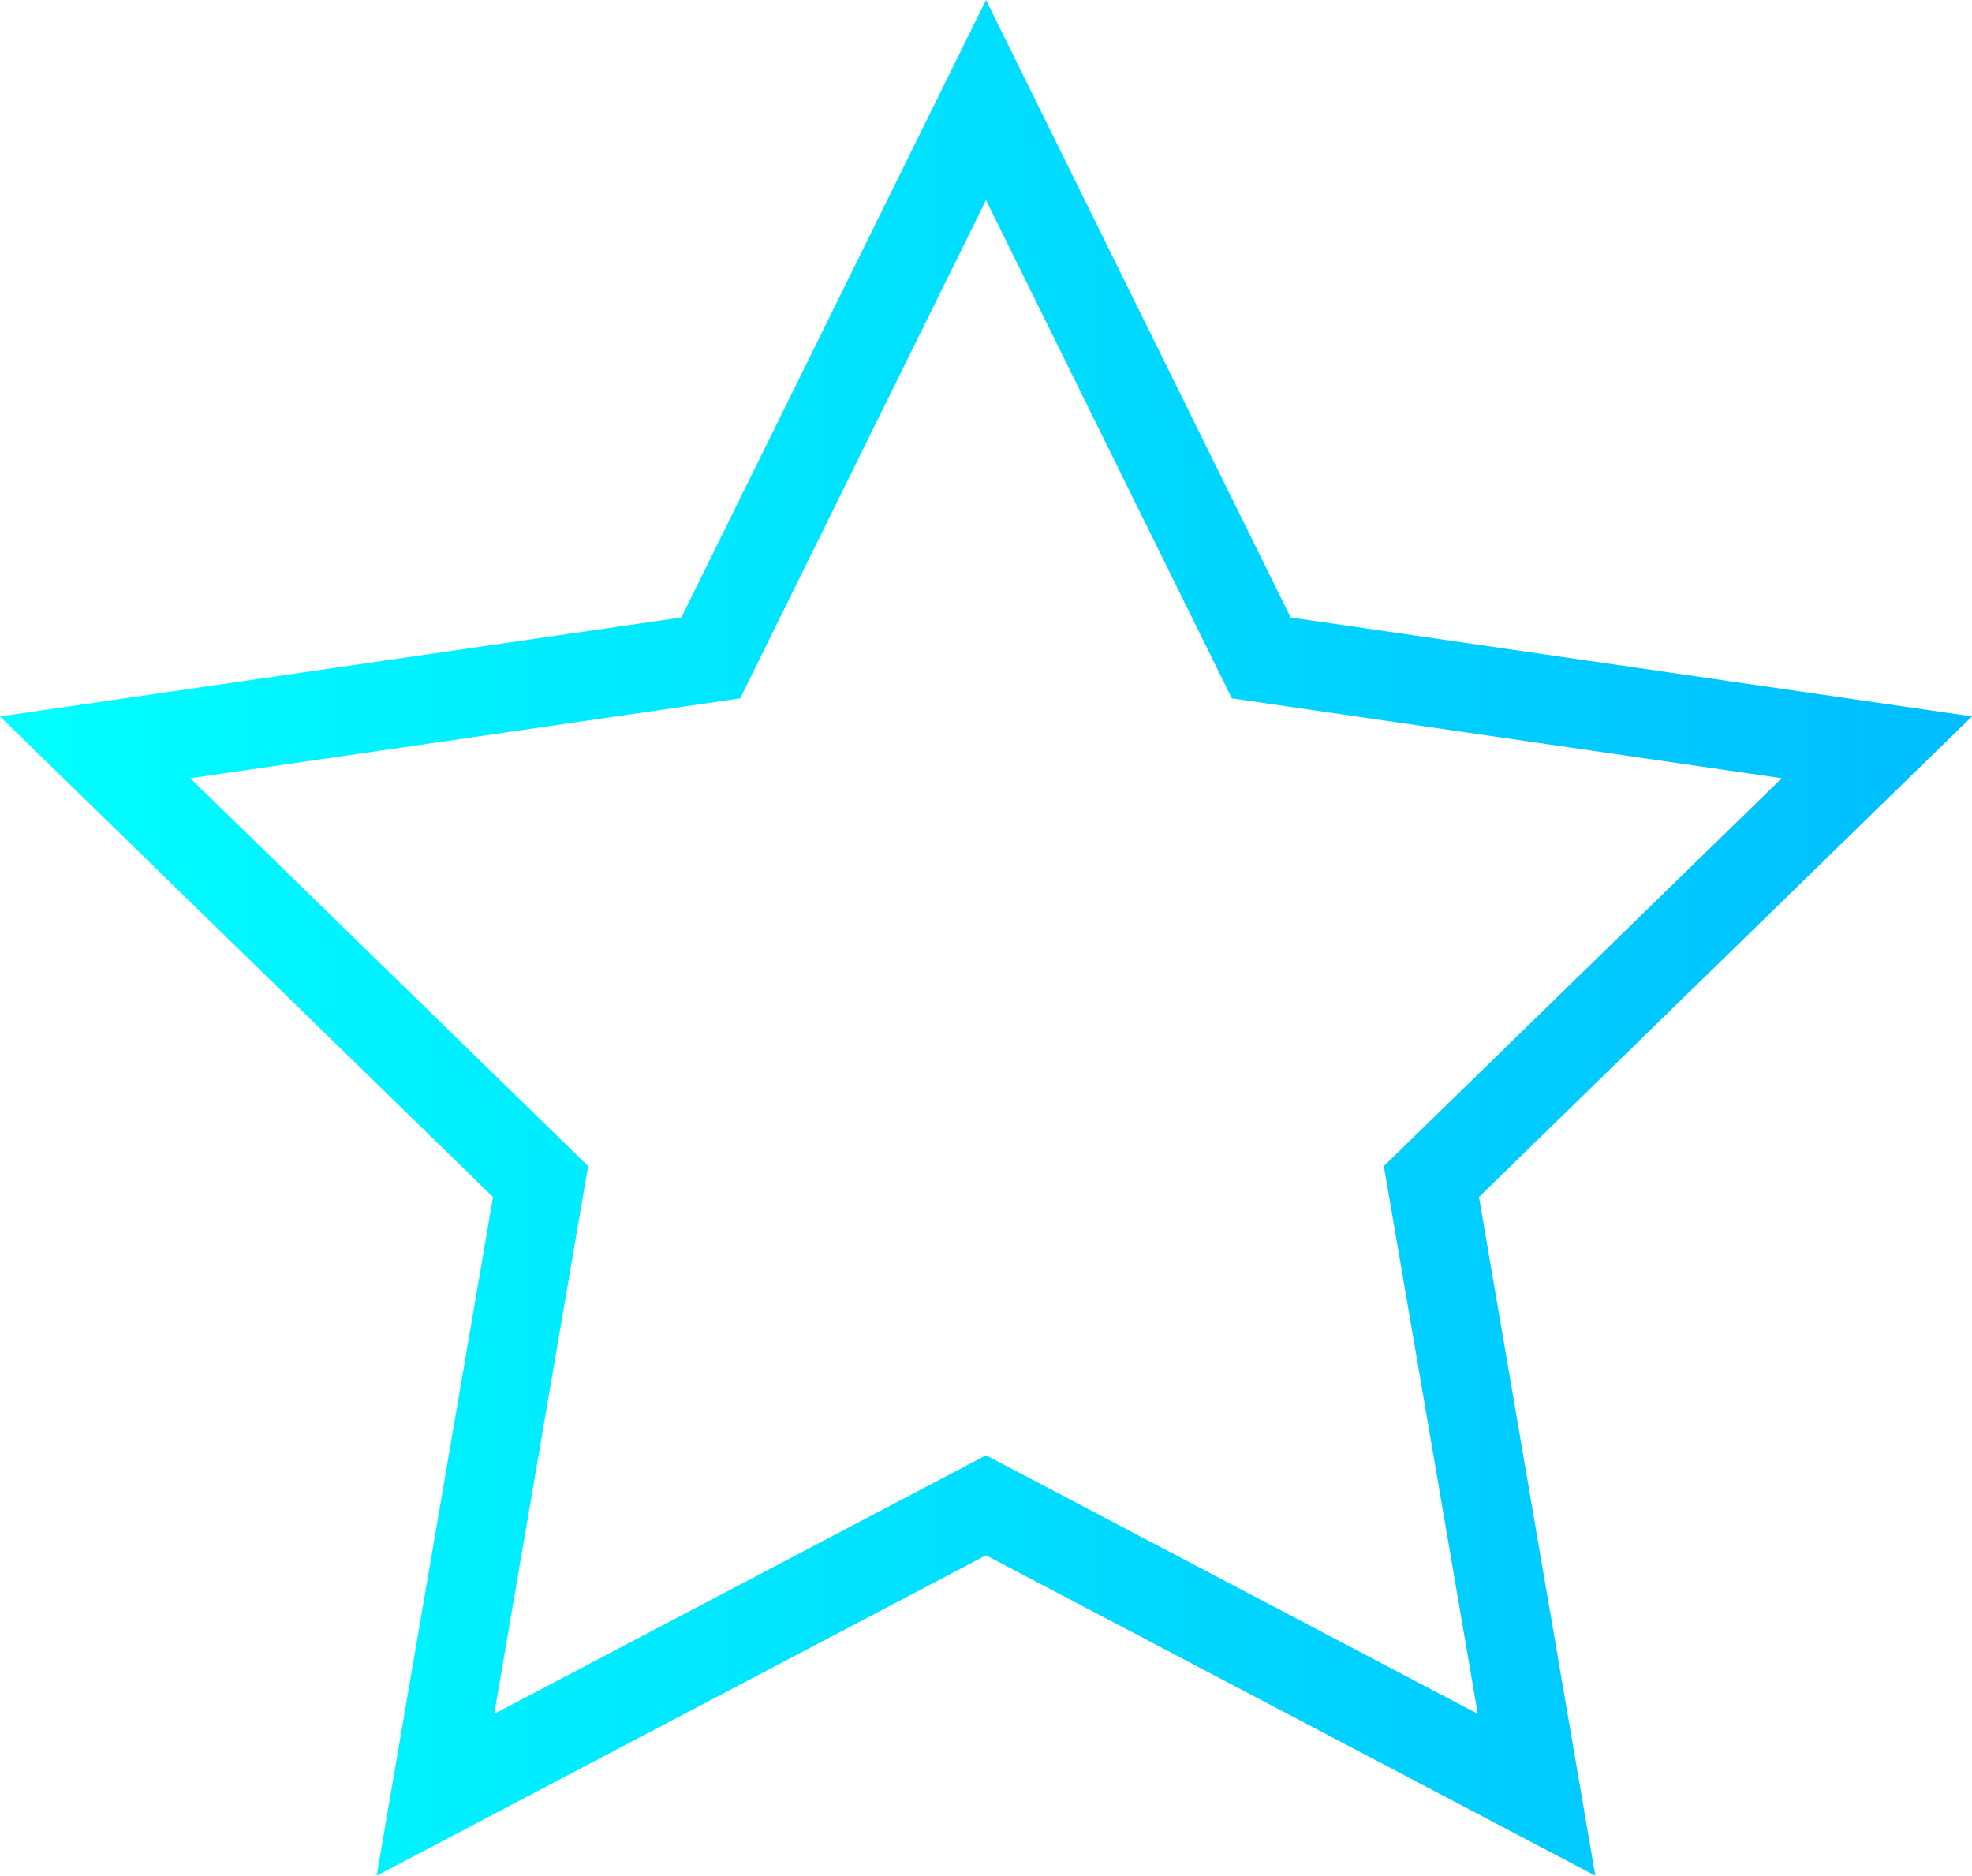 <svg xmlns="http://www.w3.org/2000/svg" xmlns:xlink="http://www.w3.org/1999/xlink" viewBox="0 0 89.12 84.76"><defs><style>.cls-1{fill:none;stroke-miterlimit:10;stroke-width:4px;stroke:url(#linear-gradient);}</style><linearGradient id="linear-gradient" y1="42.38" x2="89.12" y2="42.38" gradientUnits="userSpaceOnUse"><stop offset="0" stop-color="aqua"/><stop offset="1" stop-color="#00bdff"/></linearGradient></defs><title>star-grad</title><g id="Layer_2" data-name="Layer 2"><g id="Layer_1-2" data-name="Layer 1"><polygon class="cls-1" points="44.56 4.52 57 29.73 84.82 33.77 64.69 53.39 69.44 81.1 44.56 68.02 19.68 81.1 24.43 53.39 4.3 33.77 32.12 29.73 44.56 4.52"/></g></g></svg>